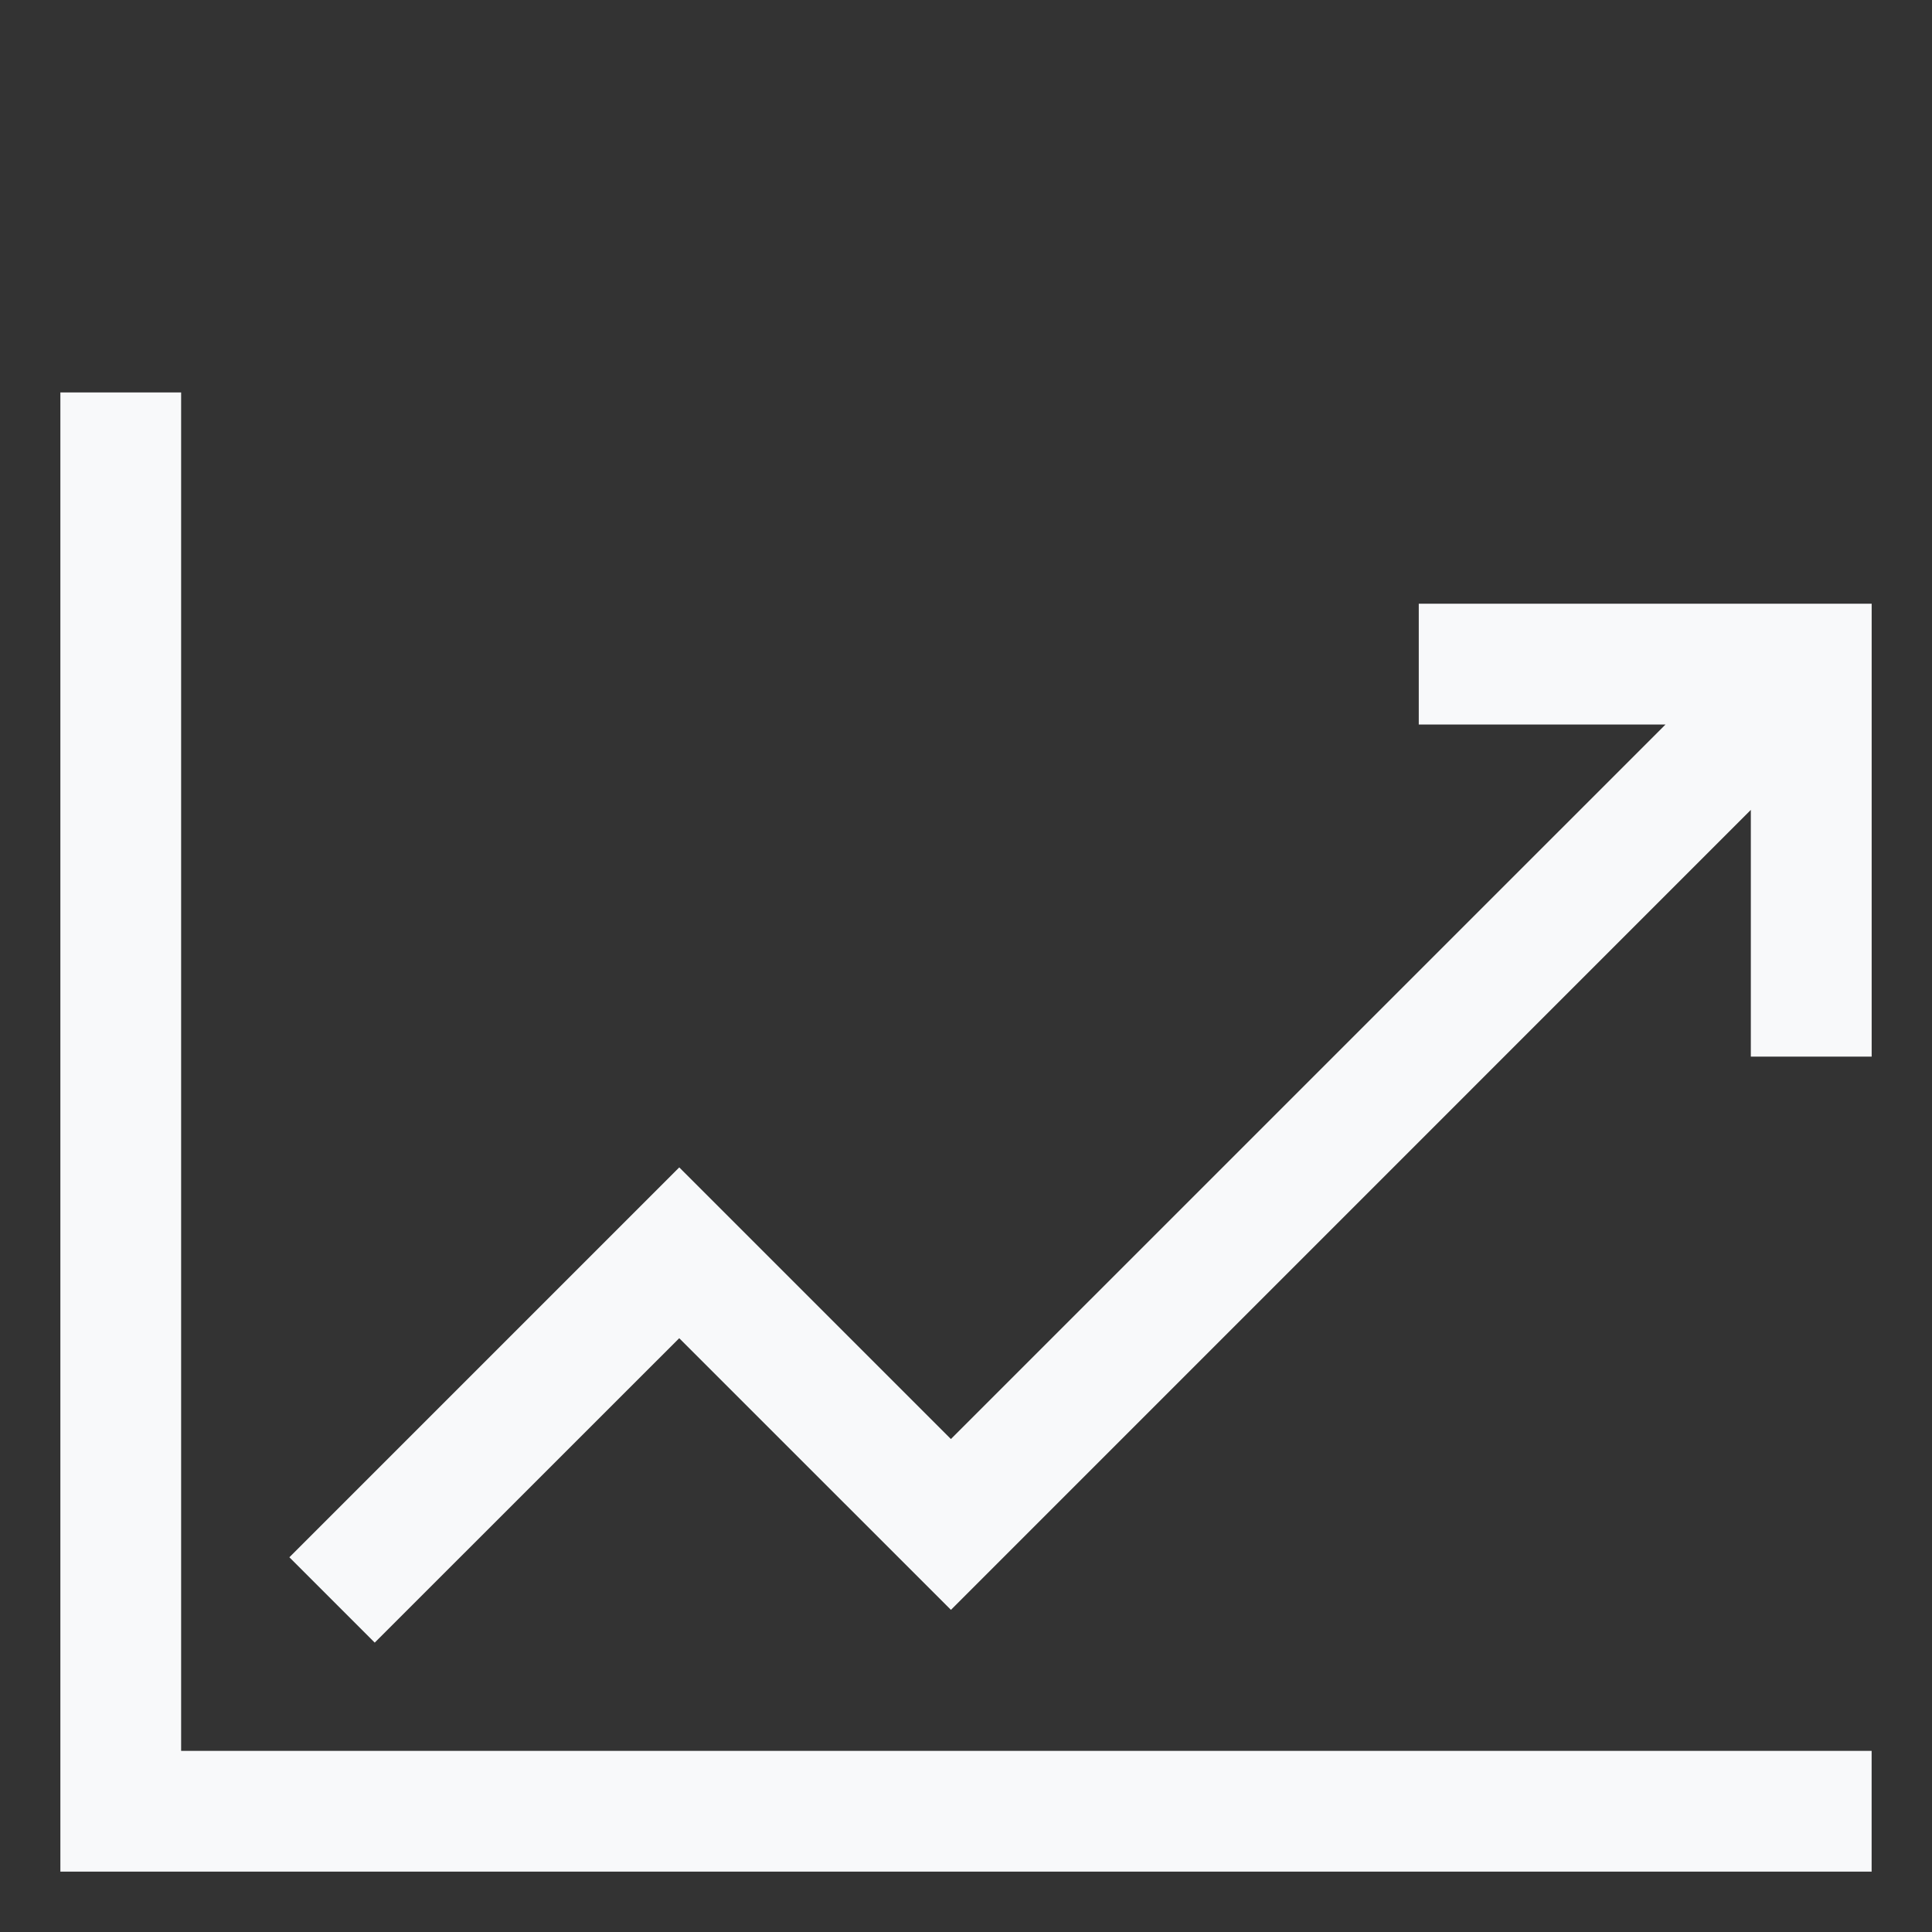<svg width="24" height="24" viewBox="0 0 24 24" fill="none" xmlns="http://www.w3.org/2000/svg">
<rect x="0" y="0" width="24" height="24" fill="#333333" stroke="none"/>
<g id="Radio buttons/Accordion/Switch/Chart">
<path id="Vector" d="M21.733 10.044L11.813 19.965L8.454 16.607L8.438 16.59L8.421 16.607L4.655 20.372L3.628 19.345L8.438 14.535L11.796 17.893L11.813 17.91L11.829 17.893L20.706 9.017L20.746 8.977H20.689H17.648V7.523H23.227V13.102H21.773V10.061V10.004L21.733 10.044Z" fill="#F8F9FA" stroke="#F8F9FA" stroke-width="0.047"/>
<path id="Vector_2" d="M2.25 4.875H0.75V23.25H23.25V21.75H2.25V4.875Z" fill="#F8F9FA"/>
</g>
</svg>
